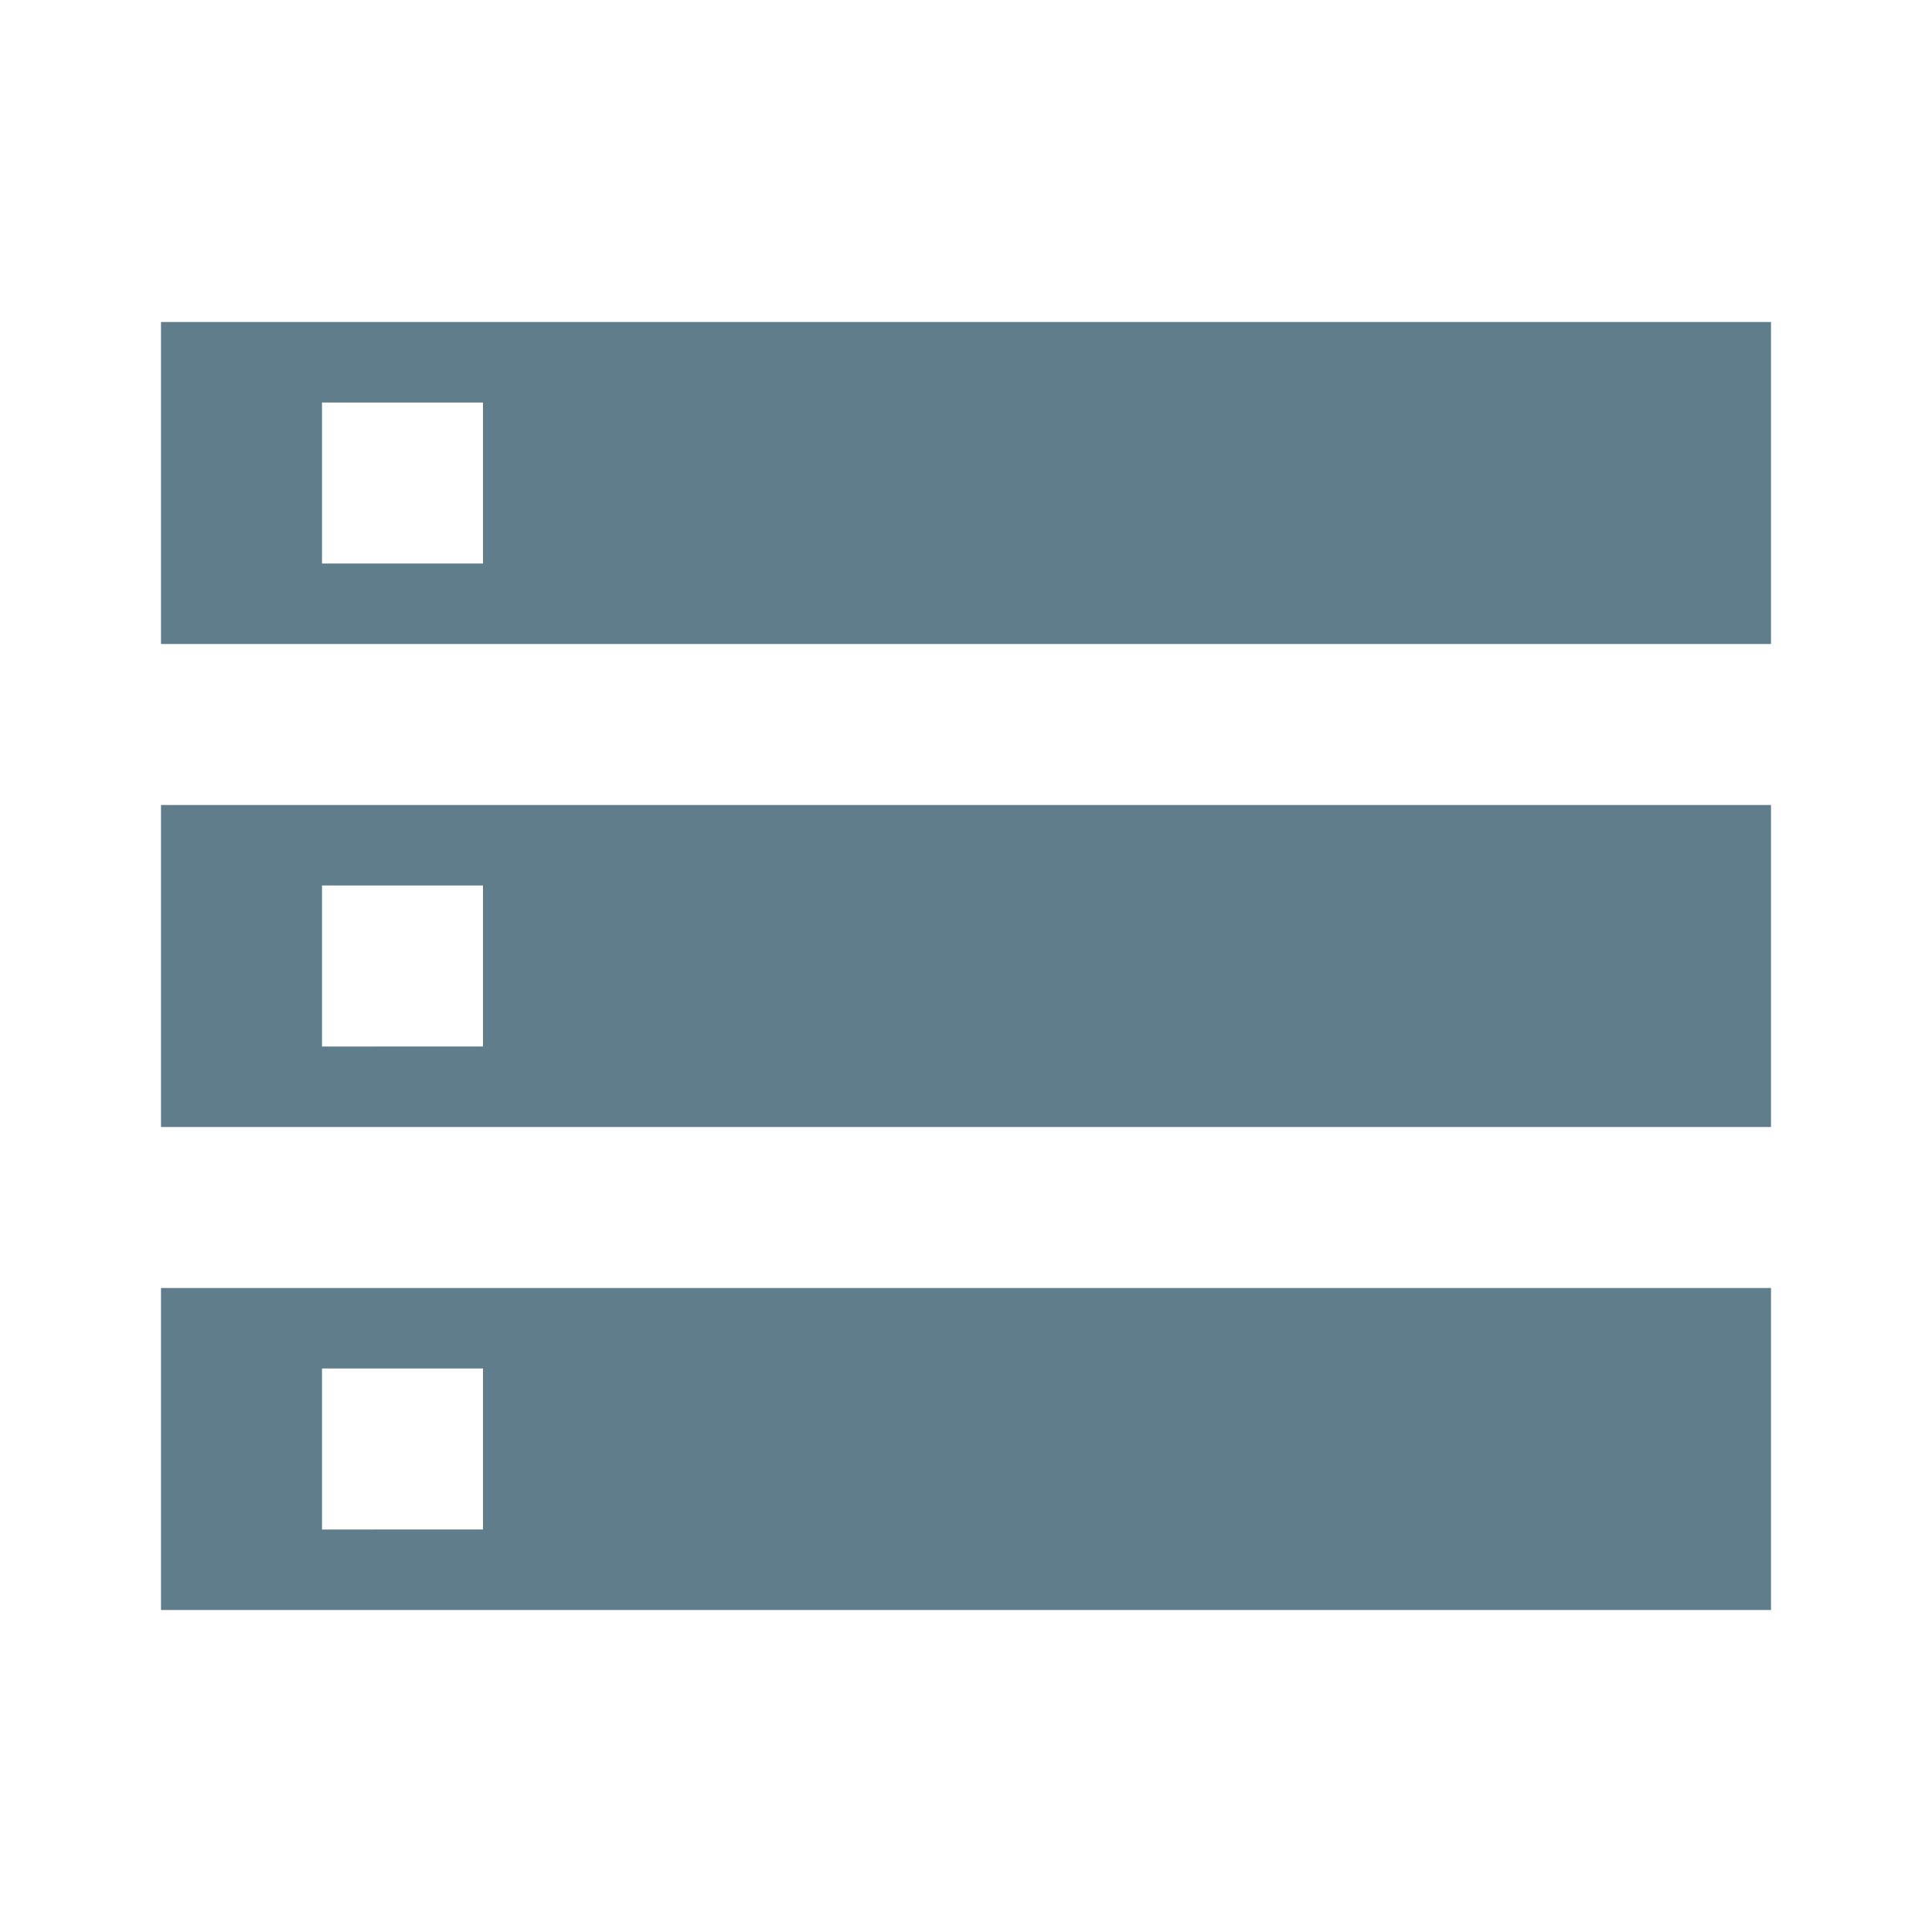 <svg fill="#607D8B" xmlns="http://www.w3.org/2000/svg" width="48" height="48" viewBox="0 0 48 48"><path d="M4 40h40v-8H4v8zm4-6h4v4H8v-4zM4 8v8h40V8H4zm8 6H8v-4h4v4zM4 28h40v-8H4v8zm4-6h4v4H8v-4z"/></svg>